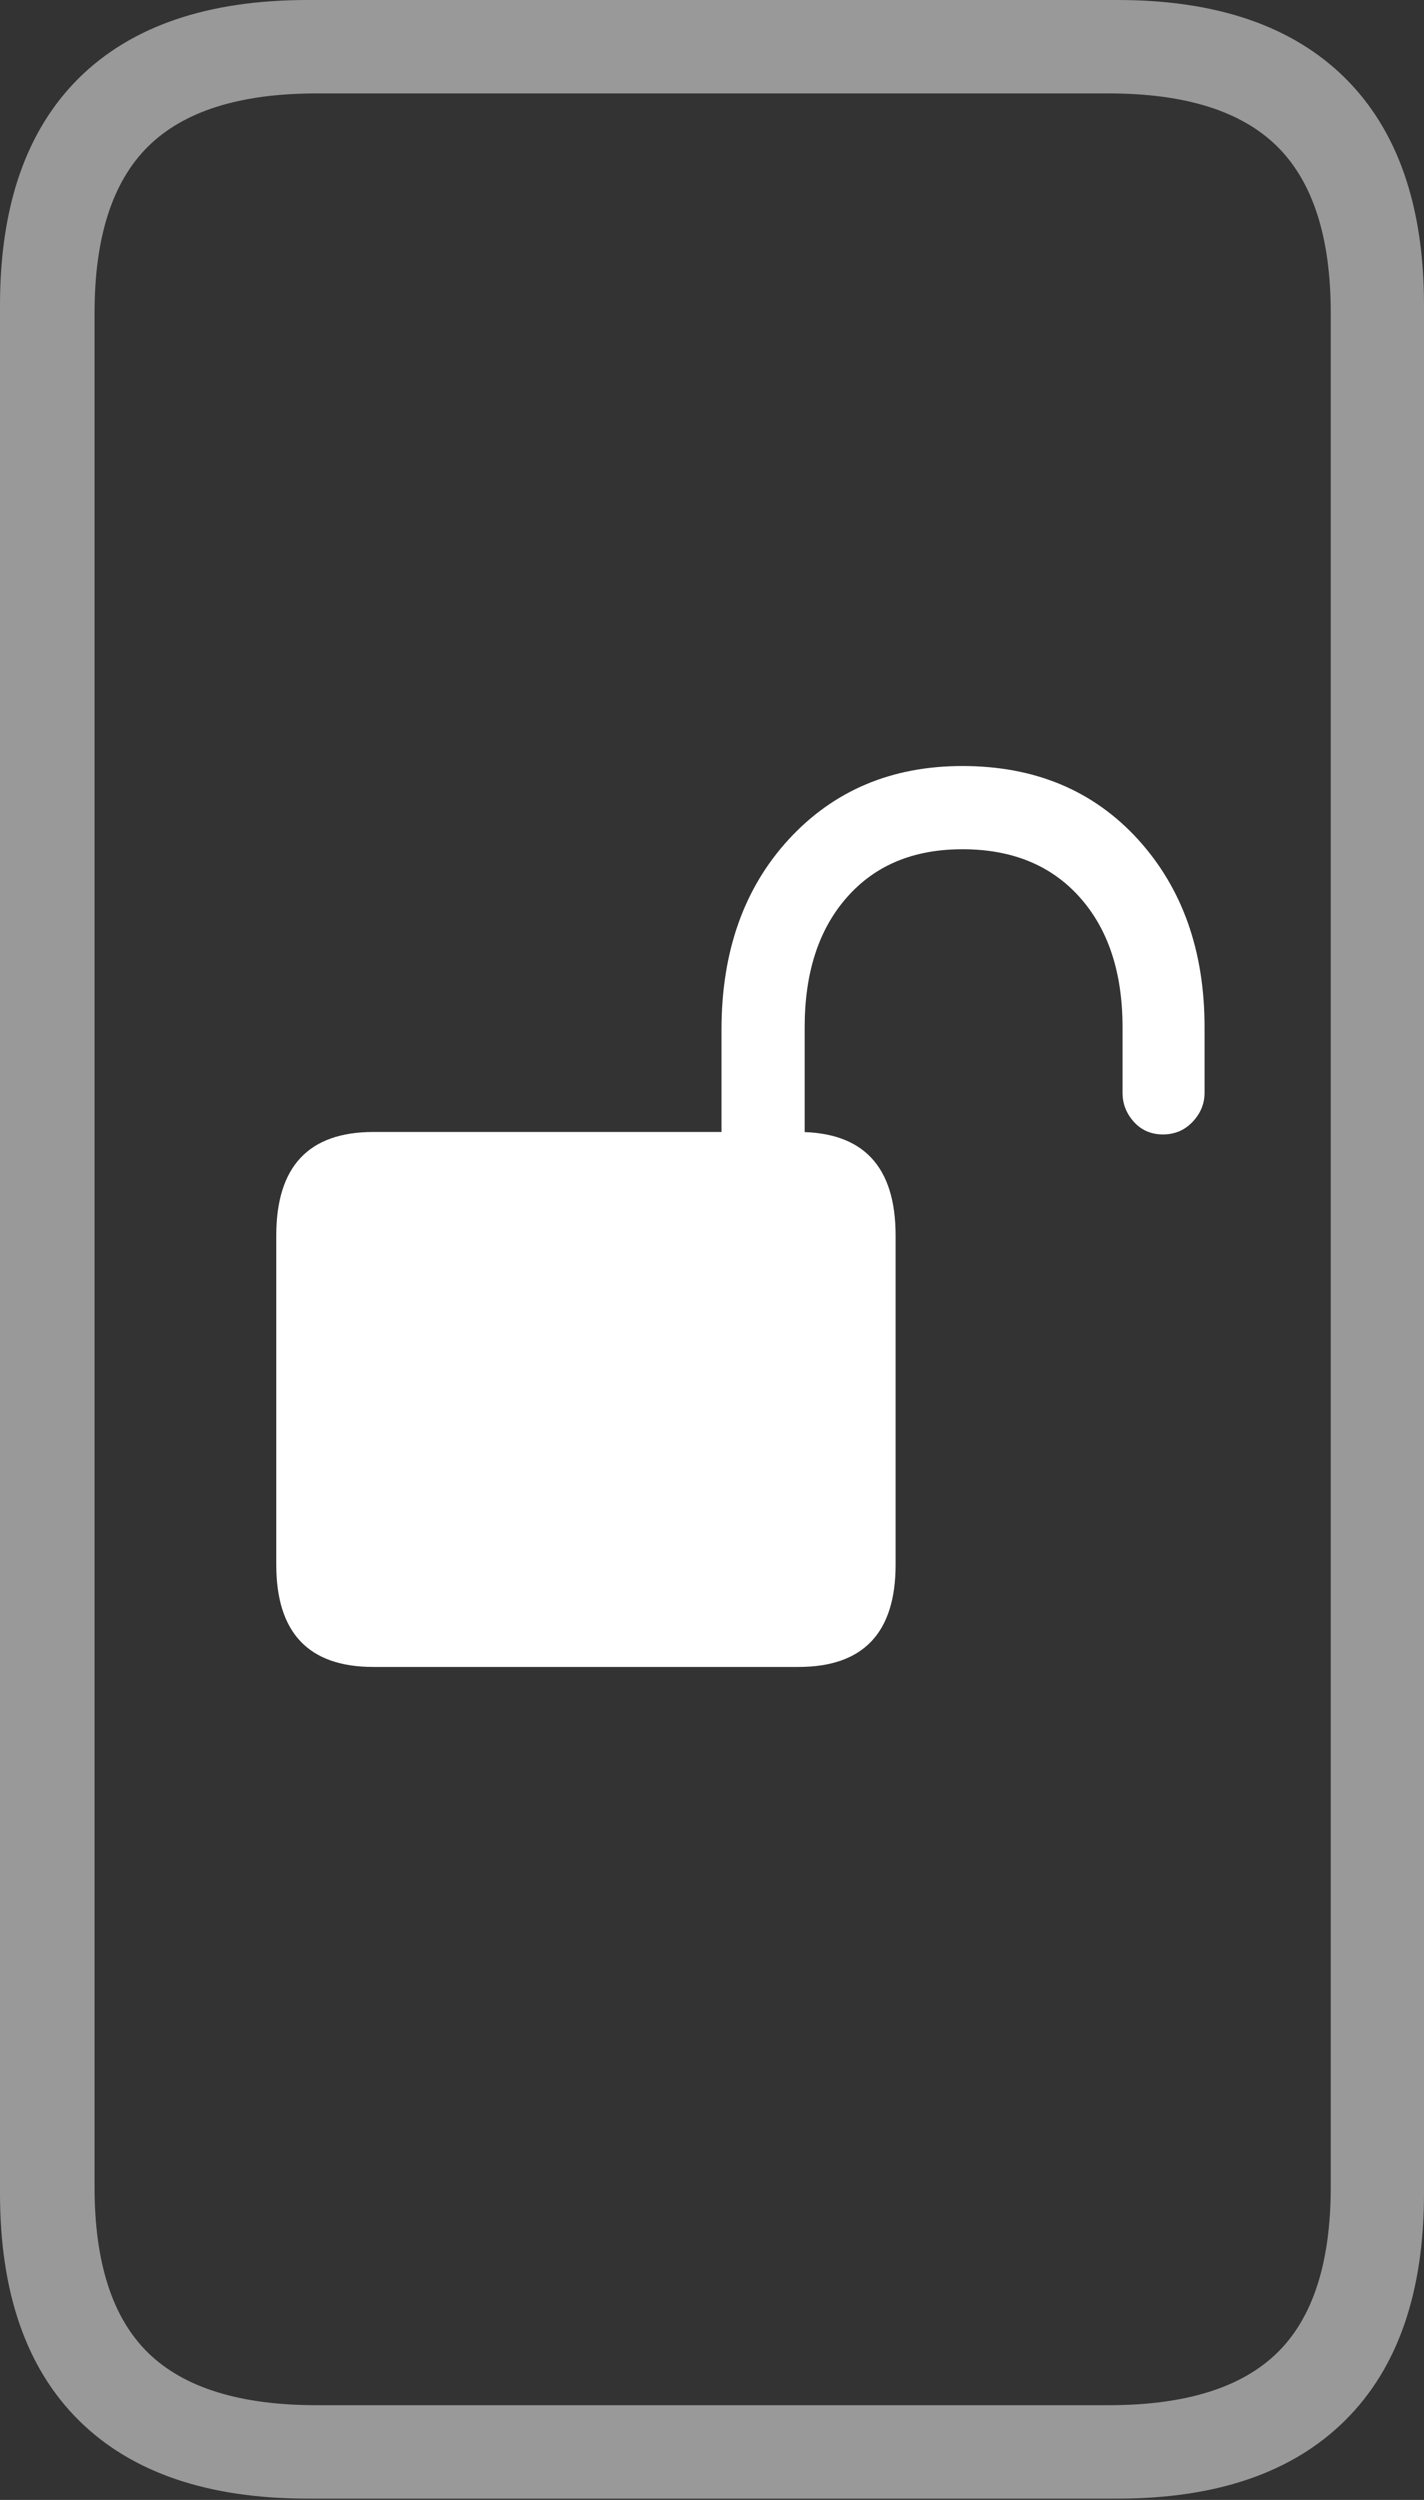 <?xml version="1.0" encoding="UTF-8"?>
<!--Generator: Apple Native CoreSVG 175-->
<!DOCTYPE svg
PUBLIC "-//W3C//DTD SVG 1.1//EN"
       "http://www.w3.org/Graphics/SVG/1.1/DTD/svg11.dtd">
<svg version="1.1" xmlns="http://www.w3.org/2000/svg" xmlns:xlink="http://www.w3.org/1999/xlink" width="11.025" height="19.346">
 <rect width="100%" height="100%" fill="#333333" stroke="none"/>
 <g>
  <rect height="19.346" opacity="0" width="11.025" x="0" y="0"/>
  <path d="M0 16.973Q0 18.125 0.61 18.73Q1.221 19.336 2.383 19.336L8.652 19.336Q9.805 19.336 10.415 18.73Q11.025 18.125 11.025 16.973L11.025 2.363Q11.025 1.211 10.415 0.605Q9.805 0 8.652 0L2.383 0Q1.221 0 0.61 0.605Q0 1.211 0 2.363ZM0.732 16.924L0.732 2.422Q0.732 1.543 1.147 1.133Q1.562 0.723 2.451 0.723L8.584 0.723Q9.473 0.723 9.888 1.133Q10.303 1.543 10.303 2.422L10.303 16.924Q10.303 17.803 9.888 18.208Q9.473 18.613 8.584 18.613L2.451 18.613Q1.562 18.613 1.147 18.208Q0.732 17.803 0.732 16.924Z" fill="rgba(255,255,255,0.5)"/>
  <path d="M2.139 12.109Q2.139 12.9 2.891 12.9L6.182 12.9Q6.934 12.9 6.934 12.109L6.934 9.561Q6.934 8.76 6.182 8.76L2.891 8.76Q2.139 8.76 2.139 9.561ZM5.586 9.004L6.23 9.004L6.23 7.949Q6.23 7.314 6.558 6.943Q6.885 6.572 7.451 6.572Q8.027 6.572 8.359 6.943Q8.691 7.314 8.691 7.949L8.691 8.457Q8.691 8.584 8.779 8.682Q8.867 8.779 9.004 8.779Q9.141 8.779 9.233 8.682Q9.326 8.584 9.326 8.457L9.326 7.949Q9.326 7.061 8.809 6.494Q8.291 5.928 7.451 5.928Q6.631 5.928 6.108 6.494Q5.586 7.061 5.586 7.969Z" fill="#ffffff"/>
 </g>
</svg>
